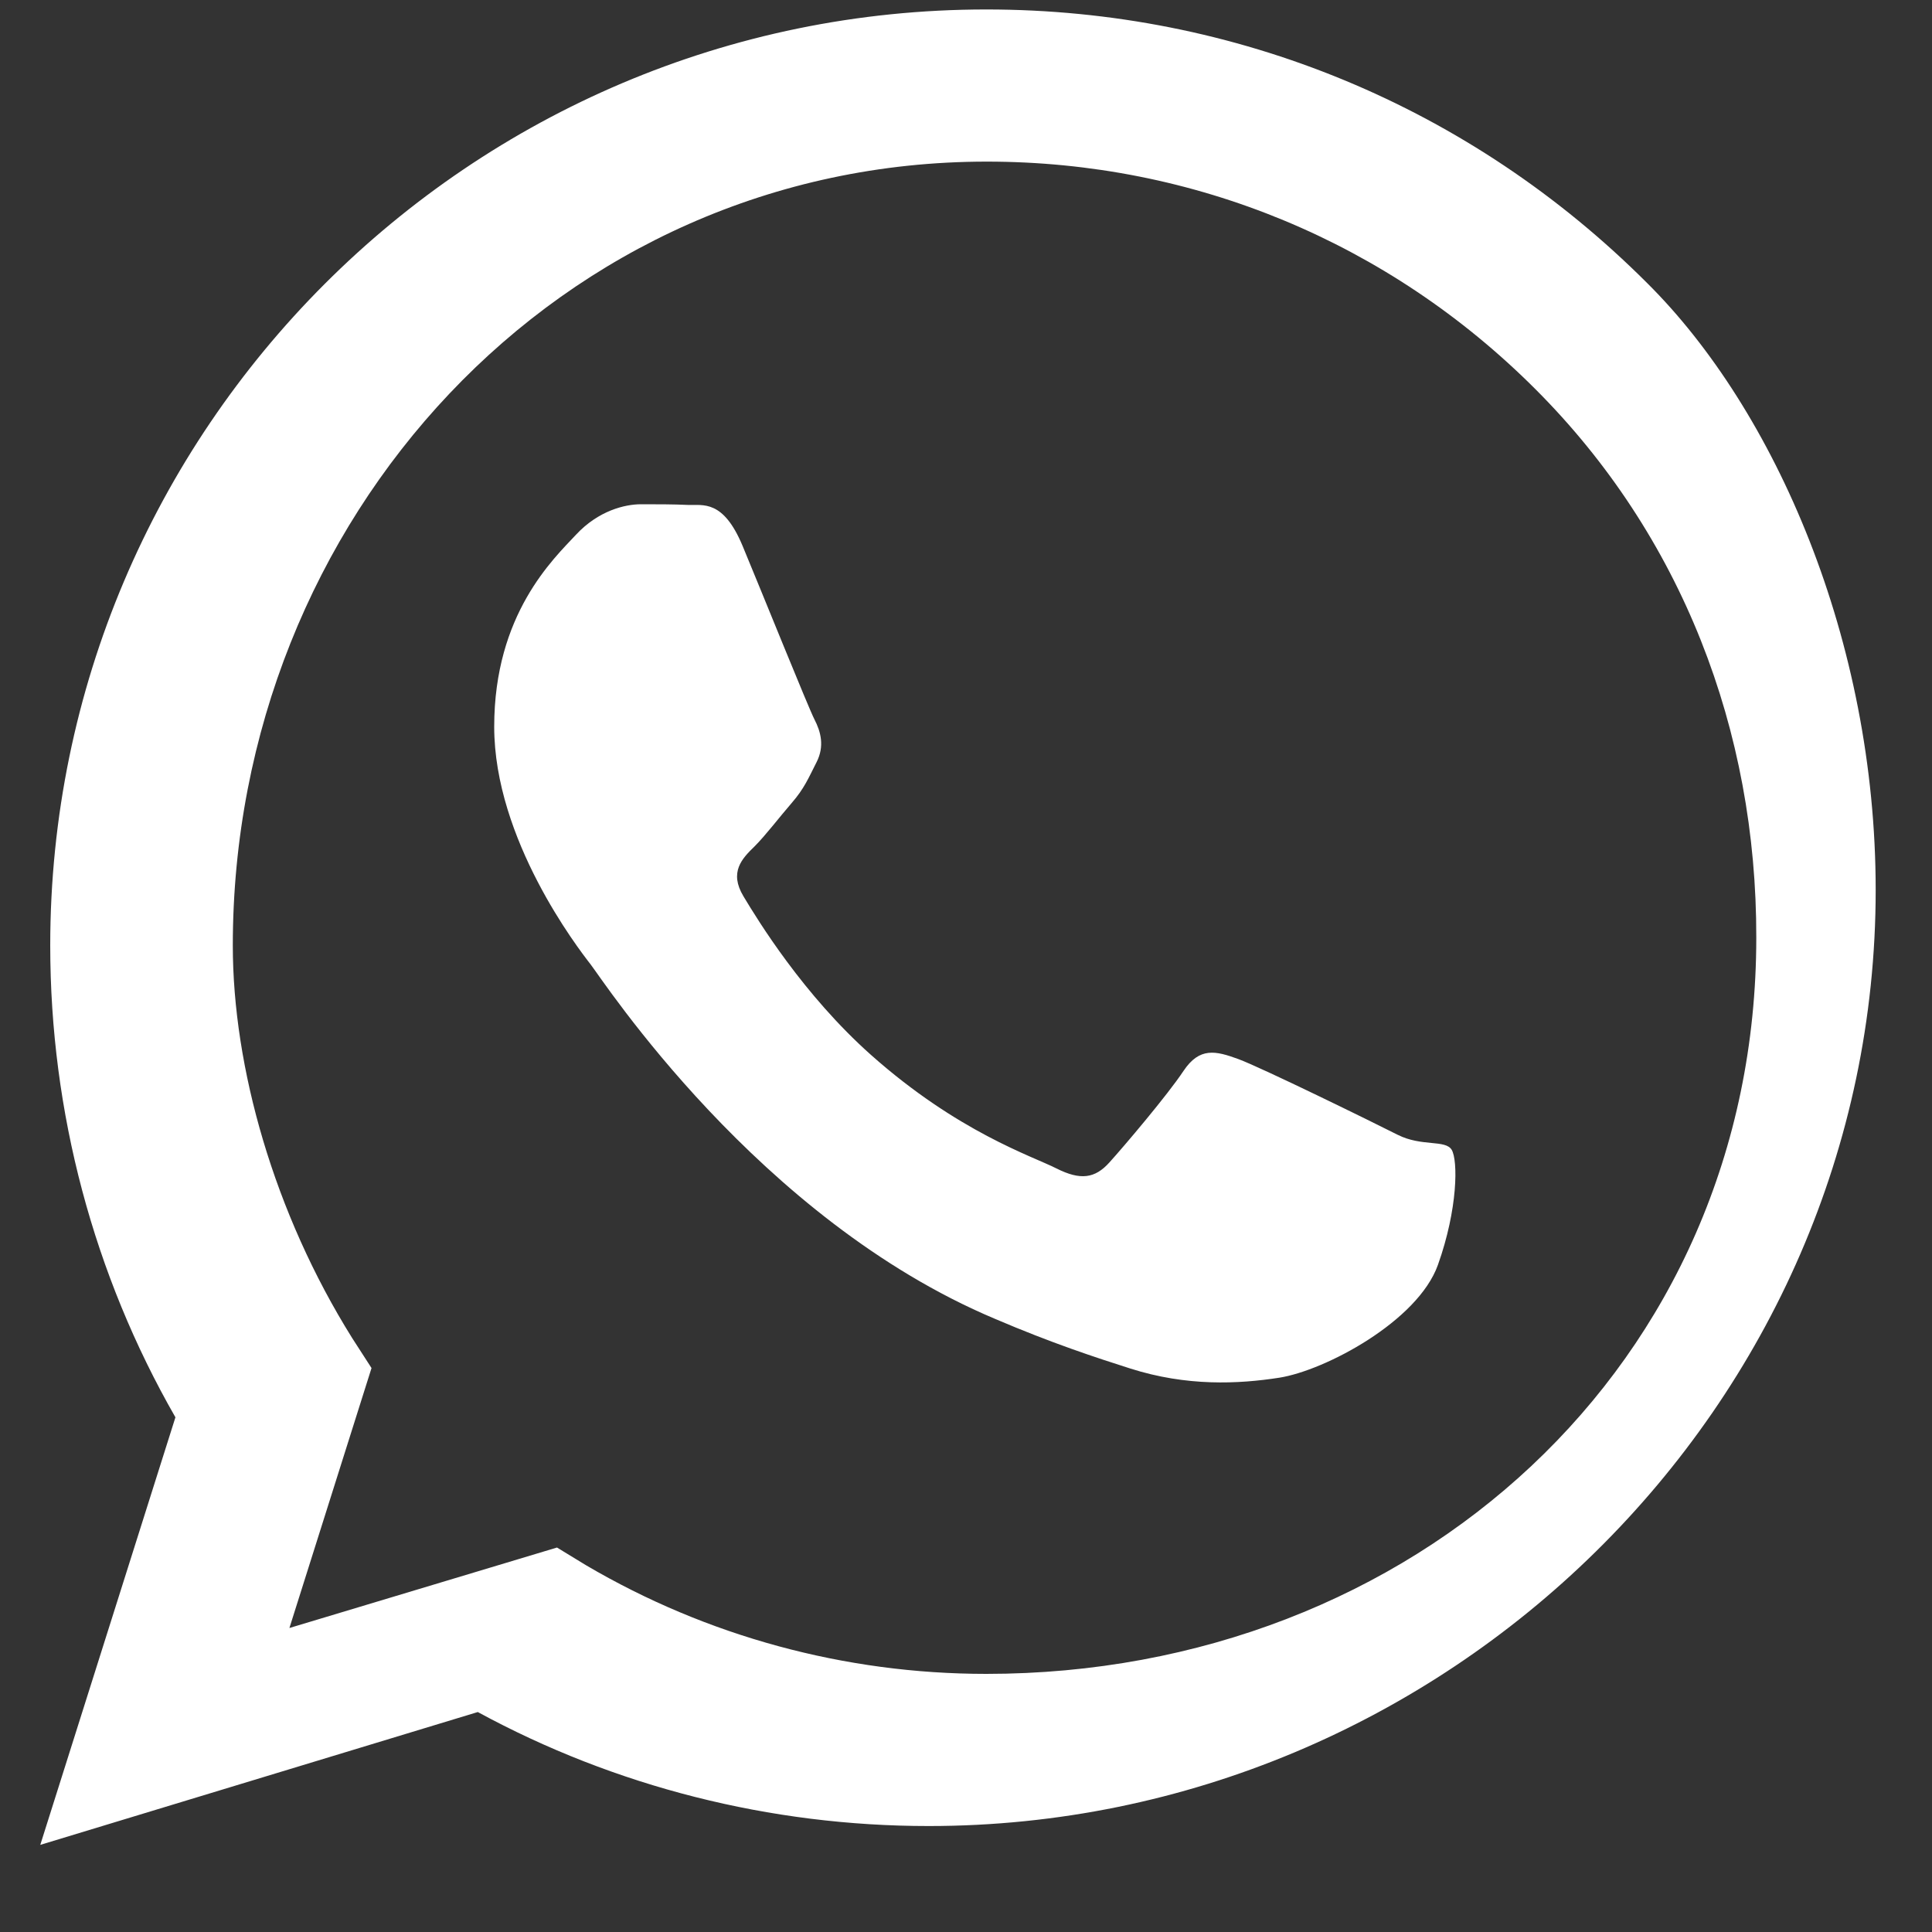 <svg width="20" height="20" viewBox="0 0 20 20" fill="none" xmlns="http://www.w3.org/2000/svg">
    <rect x="0" y="0" width="20" height="20" fill="#333333" stroke="none"/>
    <path d="M17.051 2.93C15.226 1.105 12.793 0.098 10.21 0.098C4.866 0.098 0.52 4.445 0.52 9.788C0.52 11.513 0.97 13.197 1.816 14.672L0.417 19.098L4.946 17.723C6.366 18.495 7.973 18.903 9.611 18.903H9.616C14.958 18.903 19.417 14.557 19.417 9.213C19.417 6.63 18.376 4.245 17.051 2.93ZM10.21 17.328C8.746 17.328 7.316 16.938 6.066 16.203L5.766 16.02L2.996 16.853L3.846 14.162L3.646 13.852C2.836 12.557 2.41 11.048 2.41 9.788C2.41 5.37 5.791 1.673 10.215 1.673C12.36 1.673 14.376 2.51 15.893 4.027C17.41 5.543 18.185 7.56 18.181 9.707C18.181 14.13 14.628 17.328 10.21 17.328ZM14.468 11.747C14.218 11.62 13.051 11.048 12.818 10.963C12.585 10.878 12.418 10.837 12.251 11.087C12.085 11.337 11.635 11.867 11.485 12.033C11.335 12.2 11.185 12.221 10.935 12.095C10.685 11.968 9.916 11.72 9.016 10.92C8.316 10.297 7.846 9.528 7.696 9.278C7.546 9.028 7.681 8.888 7.811 8.762C7.926 8.647 8.066 8.462 8.196 8.312C8.326 8.162 8.368 8.057 8.453 7.89C8.538 7.723 8.496 7.573 8.431 7.447C8.366 7.32 7.896 6.153 7.688 5.653C7.486 5.168 7.278 5.233 7.12 5.227C6.97 5.22 6.803 5.22 6.636 5.22C6.47 5.22 6.196 5.285 5.963 5.535C5.73 5.785 5.116 6.357 5.116 7.523C5.116 8.69 5.983 9.815 6.113 9.982C6.243 10.148 7.846 12.62 10.301 13.653C10.885 13.903 11.343 14.053 11.701 14.167C12.285 14.353 12.818 14.328 13.243 14.262C13.718 14.187 14.676 13.678 14.885 13.095C15.093 12.512 15.093 12.012 15.028 11.903C14.963 11.795 14.718 11.873 14.468 11.747Z" fill="white"/>
</svg> 